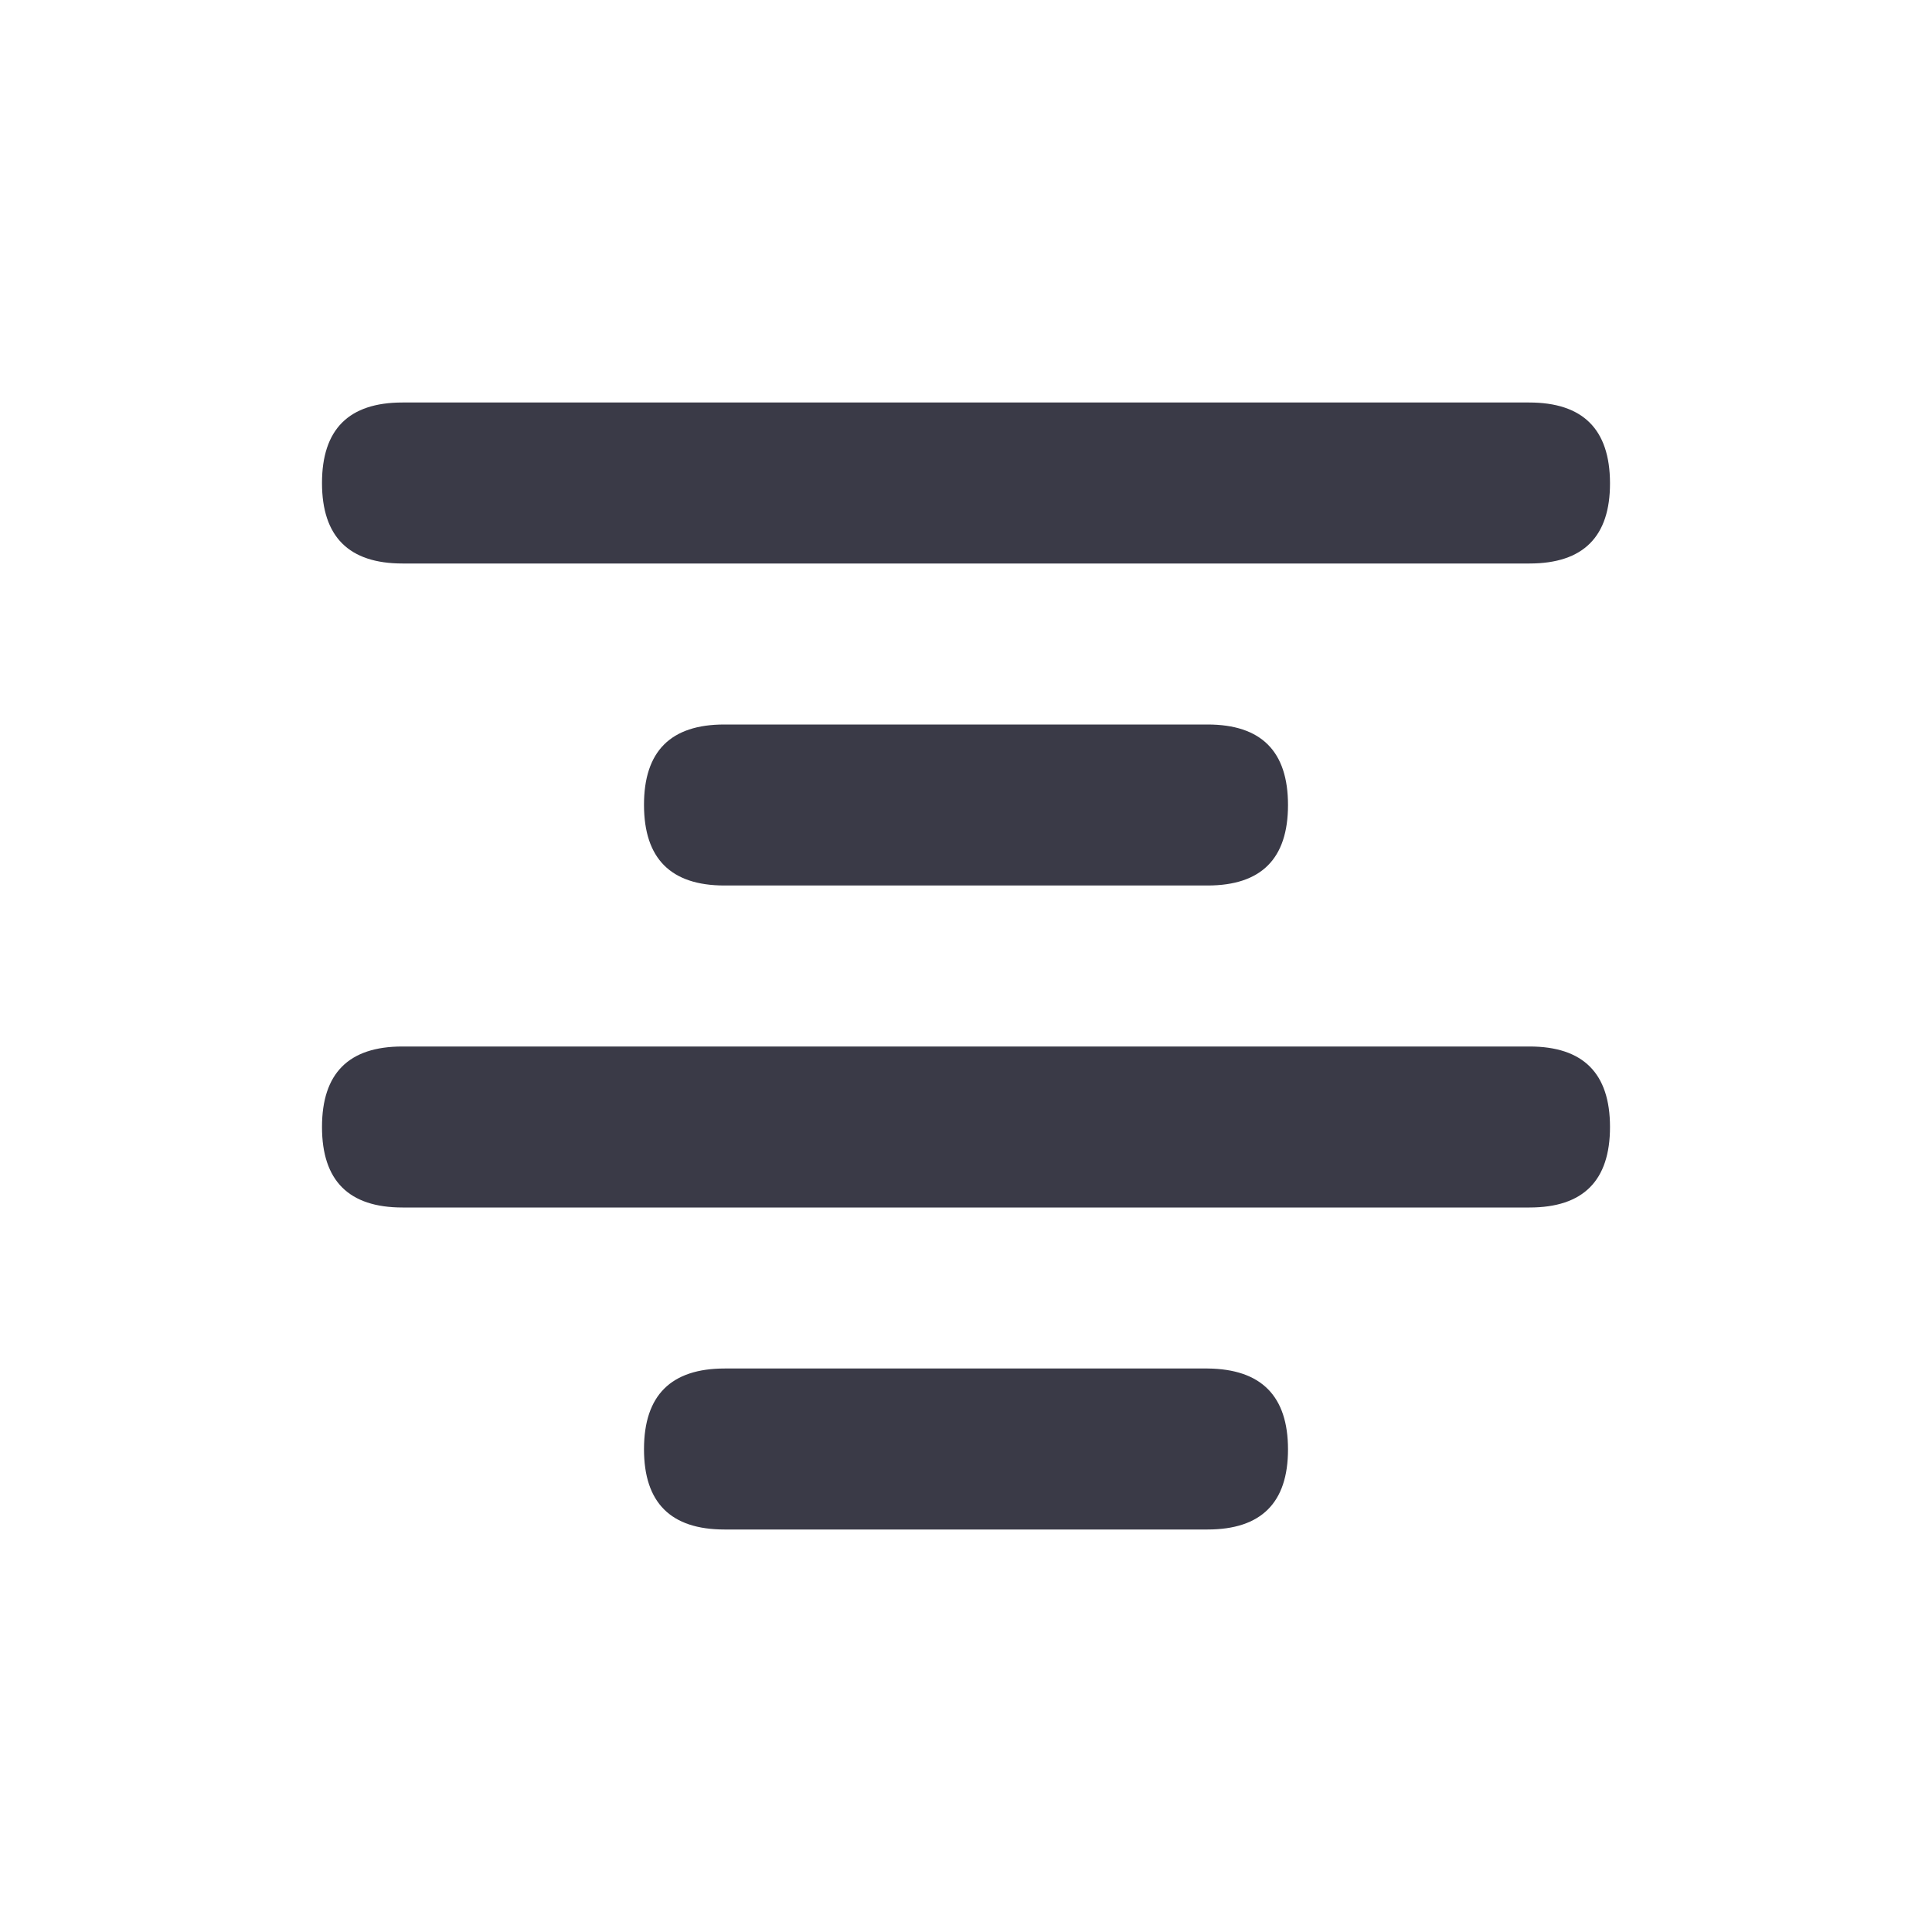 <svg width="24" height="24" viewBox="0 0 24 24" fill="none" xmlns="http://www.w3.org/2000/svg">
<path d="M5 7C4.334 7 4 6.667 4 6C4 5.333 4.333 5 5 5H18.995C19.664 5 19.998 5.333 20 6C20.002 6.667 19.668 7 19 7H5ZM9 11C8.334 11 8.001 10.667 8 10C7.999 9.333 8.331 9 8.997 9H15C15.667 9 16 9.332 16 10C16 10.668 15.667 11 15 11H9ZM5 15C4.334 15 4 14.668 4 14C4 13.332 4.332 13 4.998 13H19C19.667 13 20 13.333 20 14C20 14.667 19.667 15 19 15H5ZM9 19C8.332 19 7.999 18.667 8 18C8.001 17.333 8.336 17 9.003 17H15C15.667 17.006 16 17.341 16 18.005C16 18.668 15.667 19 15 19H9Z" fill="#3A3A47"/>
</svg>
